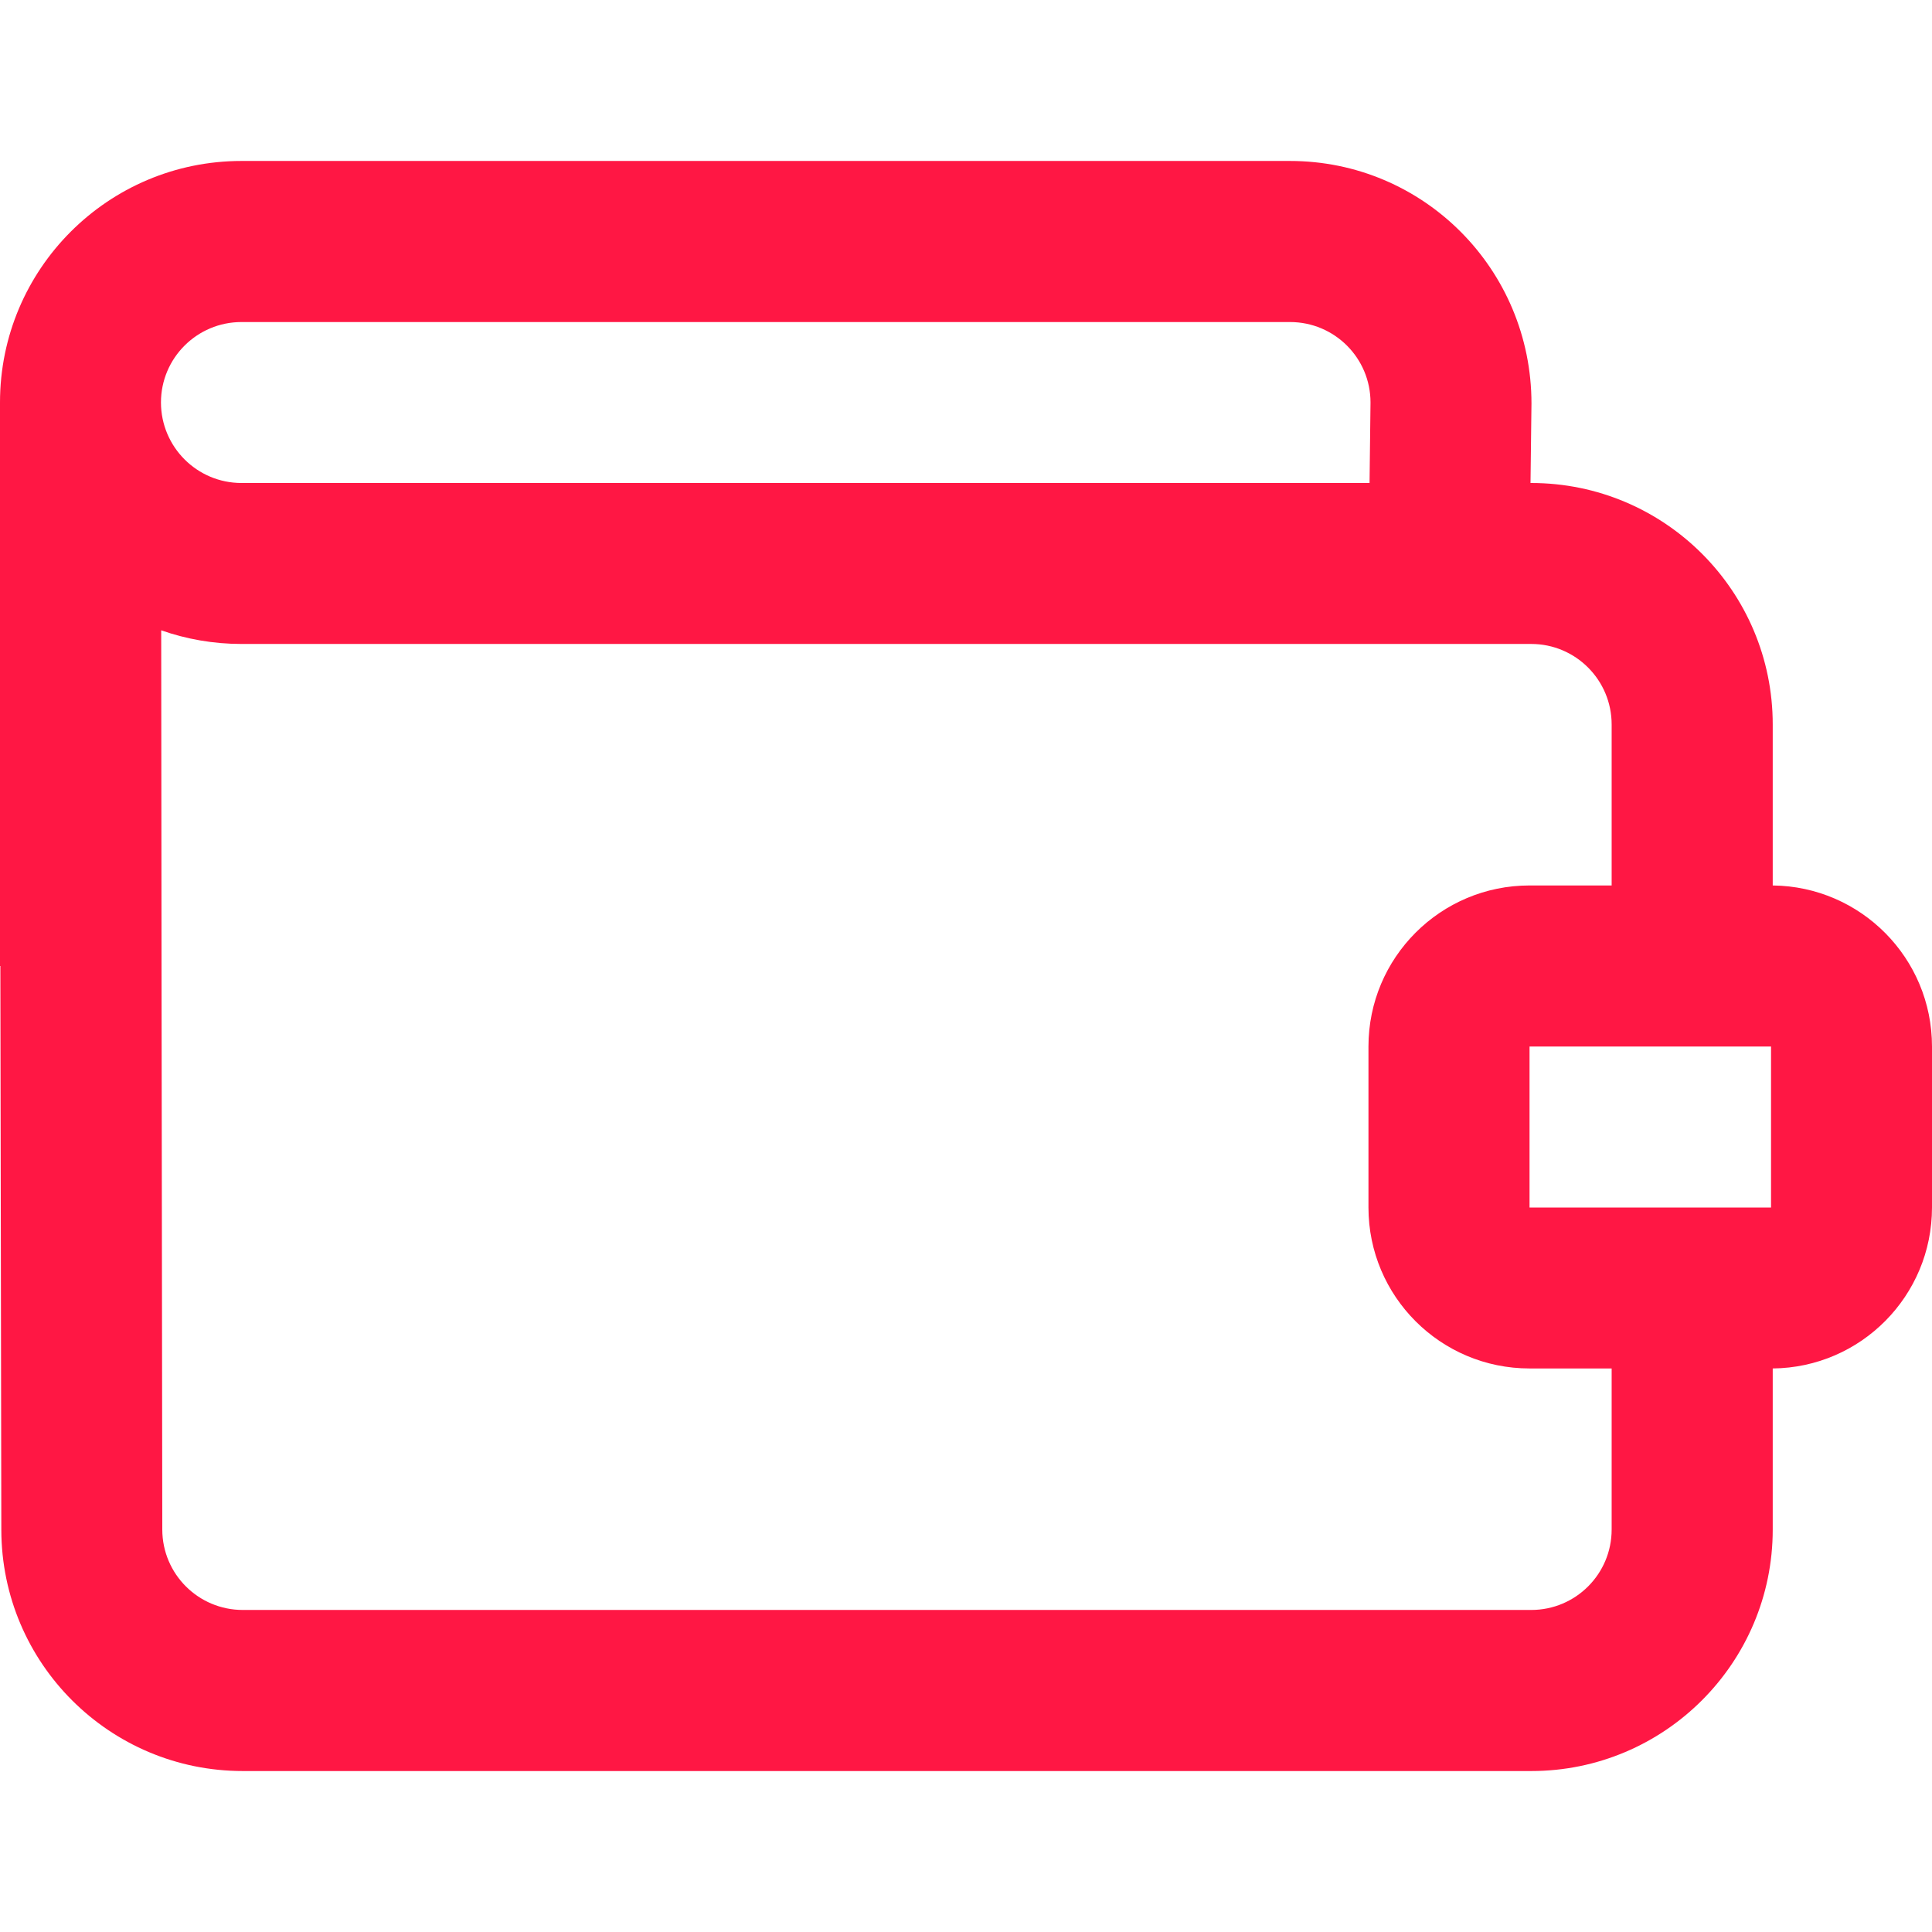 <svg width="16" height="16" viewBox="0 0 16 16" fill="none" xmlns="http://www.w3.org/2000/svg">
<path fill-rule="evenodd" clip-rule="evenodd" d="M1.335 5.22C1.336 6.759 1.339 9.127 1.344 12.668C1.345 13.036 1.643 13.333 2.011 13.333H12.681C13.049 13.333 13.347 13.035 13.347 12.667V11.333H12.667C11.93 11.333 11.333 10.736 11.333 10V8.667C11.333 7.93 11.93 7.333 12.667 7.333H13.347V6C13.347 5.632 13.049 5.333 12.681 5.333H2C1.767 5.333 1.543 5.293 1.335 5.22ZM1.333 3.334C1.334 3.702 1.632 4 2 4H4H11.342L11.35 3.333C11.35 2.965 11.052 2.667 10.683 2.667H2C1.632 2.667 1.333 2.965 1.333 3.333L1.333 3.334L1.333 3.334ZM14.681 11.333V12.667C14.681 13.771 13.785 14.667 12.681 14.667H2.011C0.908 14.667 0.013 13.774 0.011 12.671C0.006 9.798 0.006 9.625 0.003 8H0V3.333C0 2.229 0.895 1.333 2 1.333H10.683C11.788 1.333 12.683 2.229 12.683 3.342L12.675 4H12.681C13.785 4 14.681 4.895 14.681 6V7.333C15.411 7.341 16 7.935 16 8.667V10C16 10.732 15.411 11.326 14.681 11.333ZM12.667 8.667V10H14.667V8.667H12.667Z" fill="#ff1744"/>
</svg>
